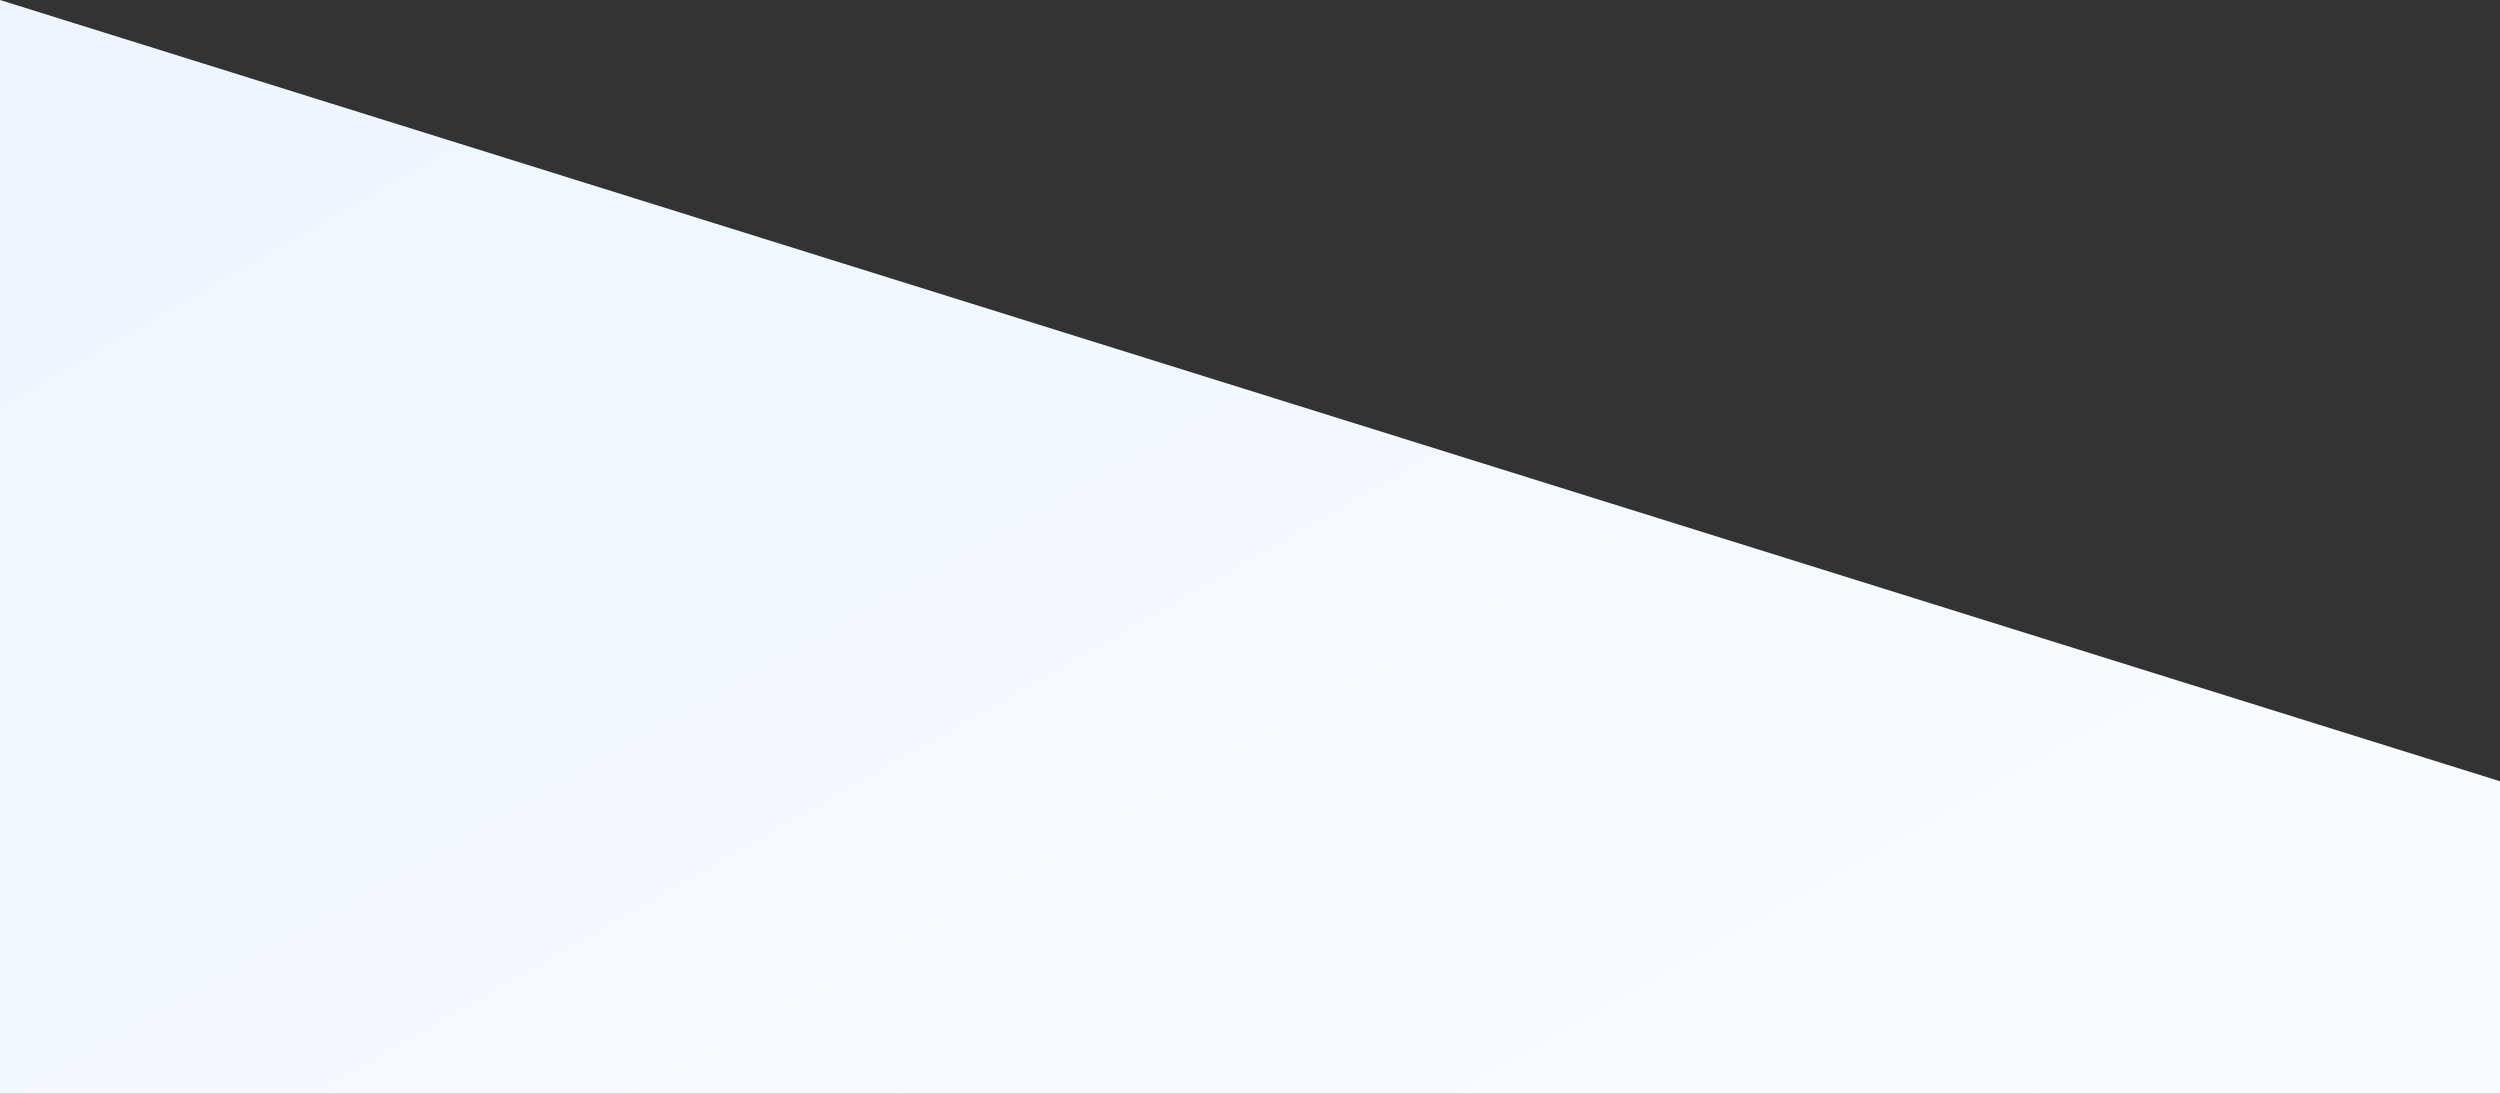 <svg xmlns="http://www.w3.org/2000/svg" xmlns:xlink="http://www.w3.org/1999/xlink" width="1920" height="840" viewBox="0 0 1920 840">
  <rect x="0" y="0" width="1920" height="840" fill="#333333" stroke="none"/>
  <defs>
    <linearGradient id="linear-gradient" y1="0.104" x2="1" y2="0.864" gradientUnits="objectBoundingBox">
      <stop offset="0" stop-color="#fafdff"/>
      <stop offset="1" stop-color="#edf6ff"/>
    </linearGradient>
  </defs>
  <path id="Path_584" data-name="Path 584" d="M0,0H1920V840L0,240Z" transform="translate(1920 840) rotate(180)" fill="url(#linear-gradient)"/>
</svg>
